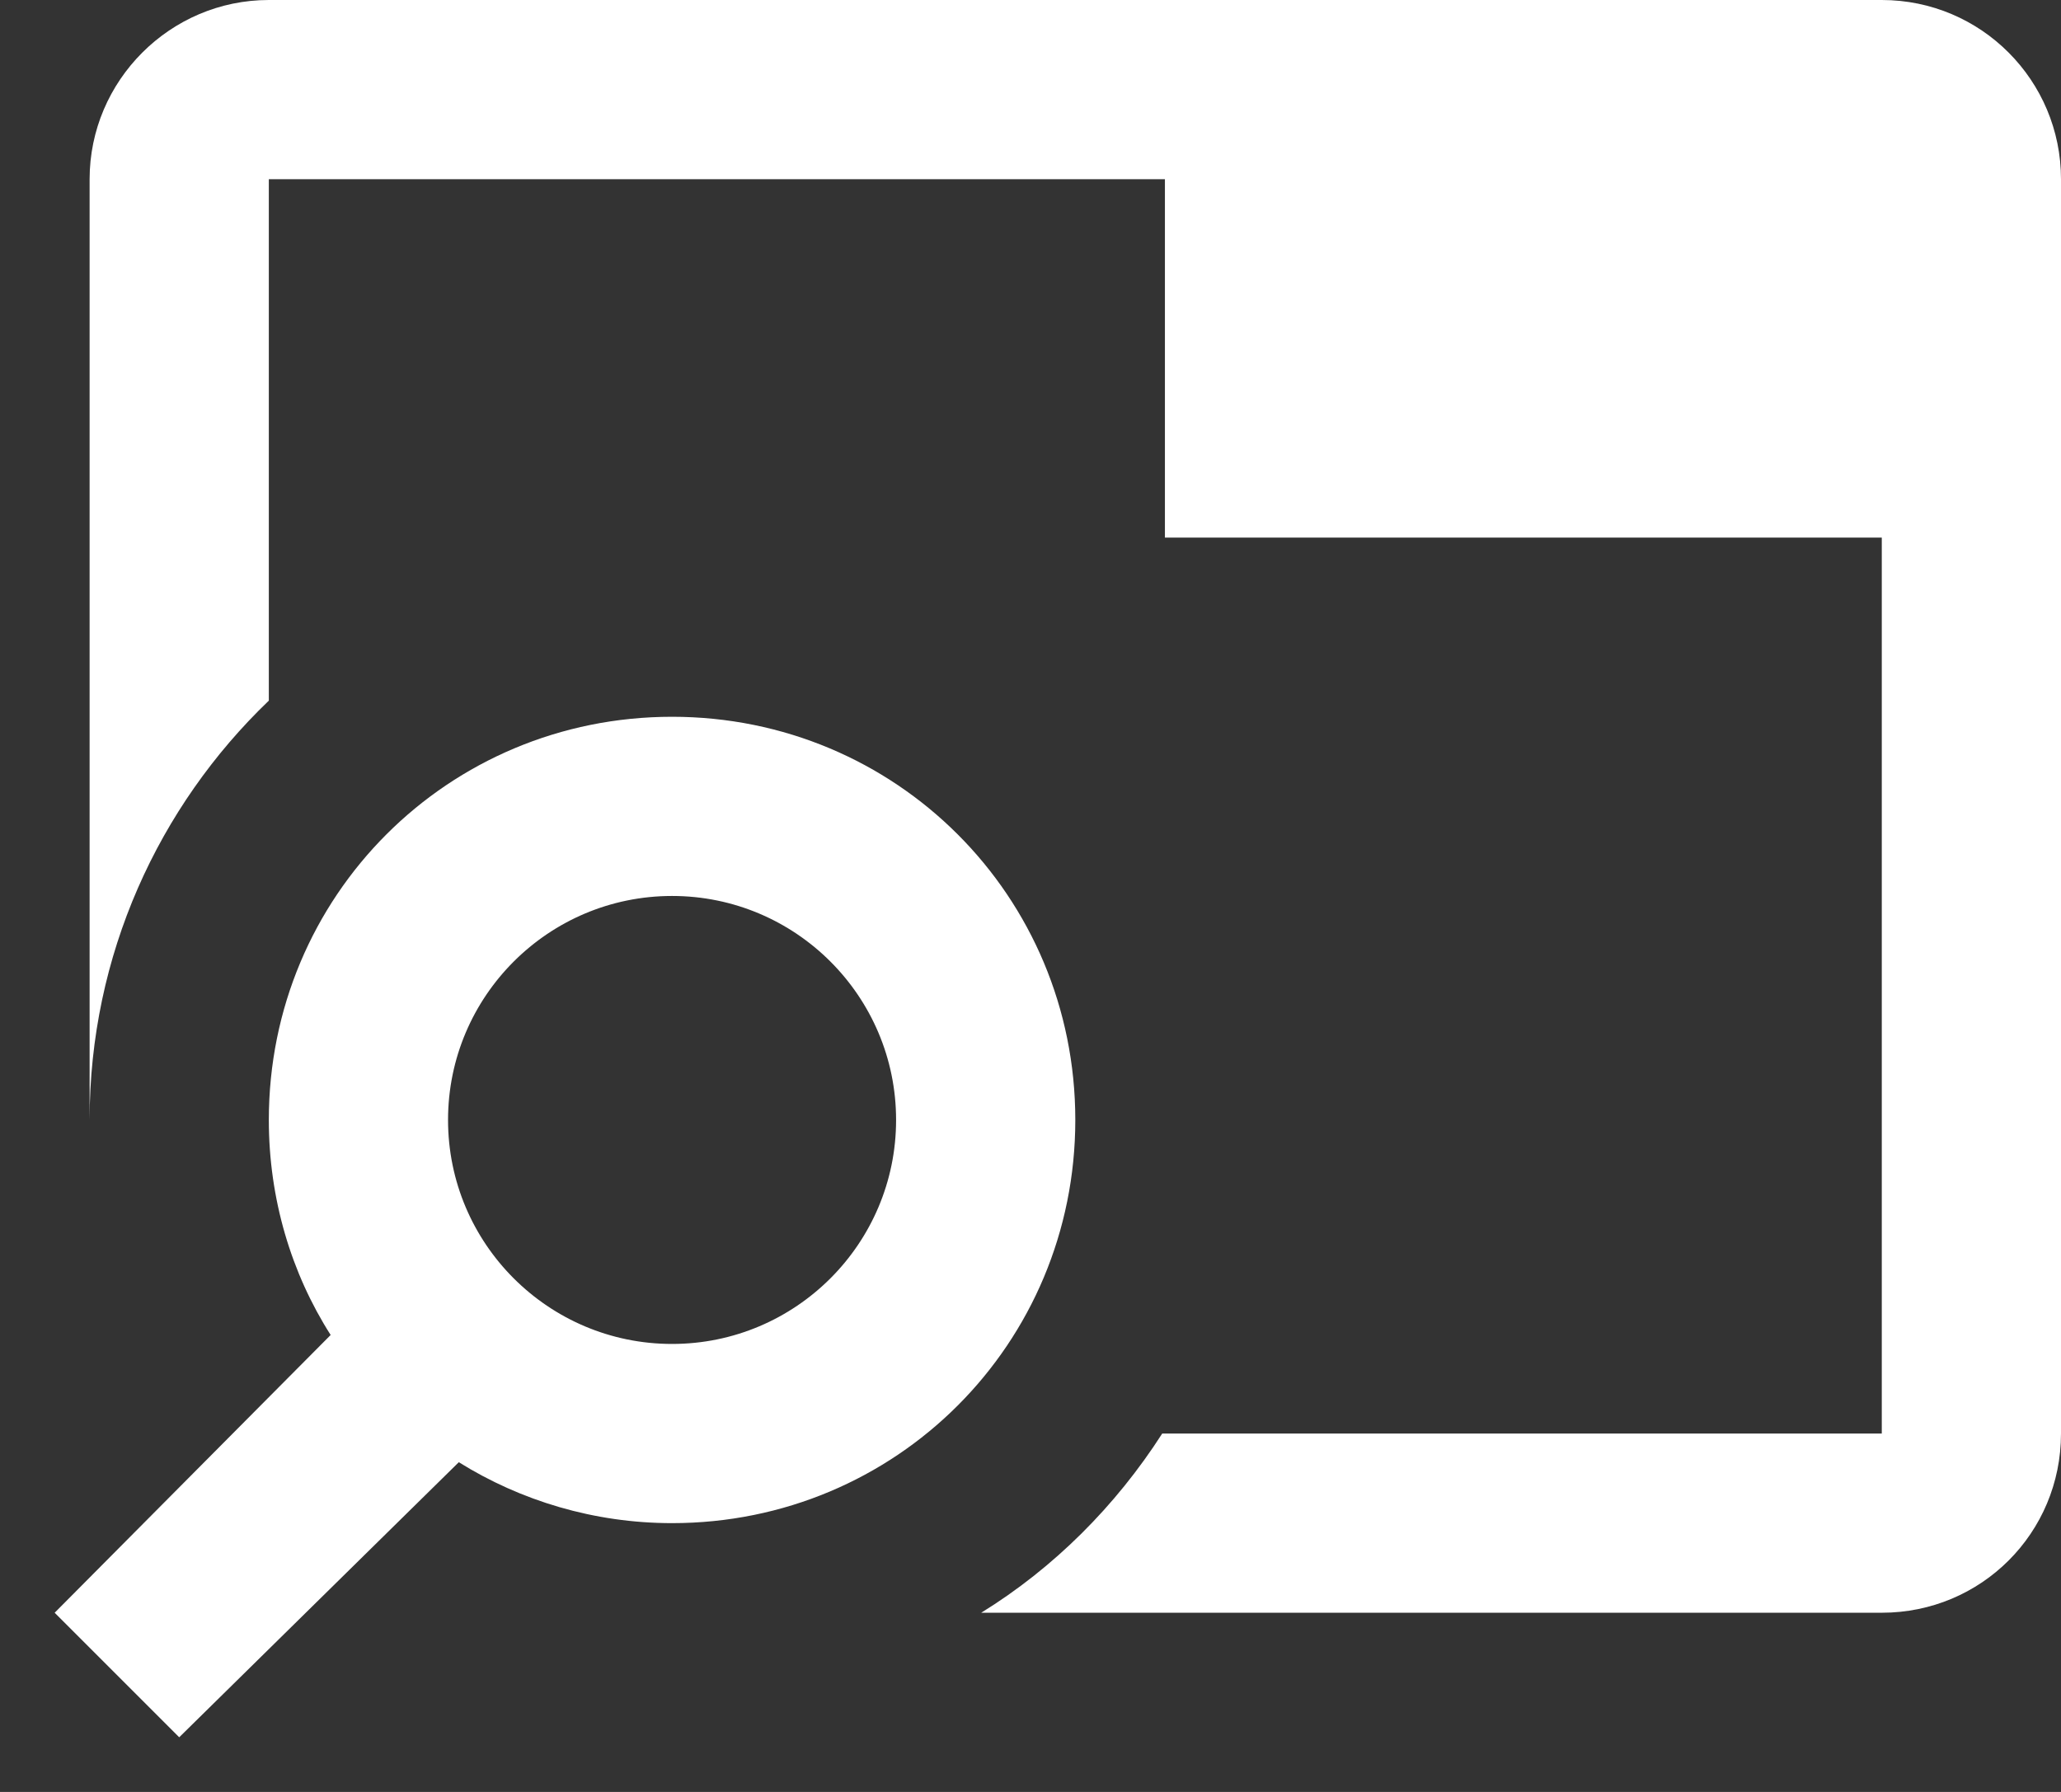 <svg width="23" height="20" viewBox="0 0 23 20" fill="none" xmlns="http://www.w3.org/2000/svg">
<rect x="0" y="0" width="23" height="20" fill="#333333" stroke="none"/>
<path d="M7.5 8C5 8 3 10 3 12.5C3 13.38 3.25 14.21 3.69 14.9L0.61 18L2 19.39L5.12 16.32C5.81 16.75 6.63 17 7.5 17C10 17 12 15 12 12.5C12 10 10 8 7.5 8ZM7.5 15C6.12 15 5 13.88 5 12.5C5 11.12 6.12 10 7.5 10C8.88 10 10 11.12 10 12.5C10 13.88 8.88 15 7.5 15ZM23 2V16C23 17.11 22.11 18 21 18H10.95C11.76 17.5 12.45 16.81 12.97 16H21V6H13V2H3V7.82C1.77 9 1 10.66 1 12.5V2C1 0.9 1.9 0 3 0H21C22.11 0 23 0.9 23 2Z" fill="white"/>
</svg>

